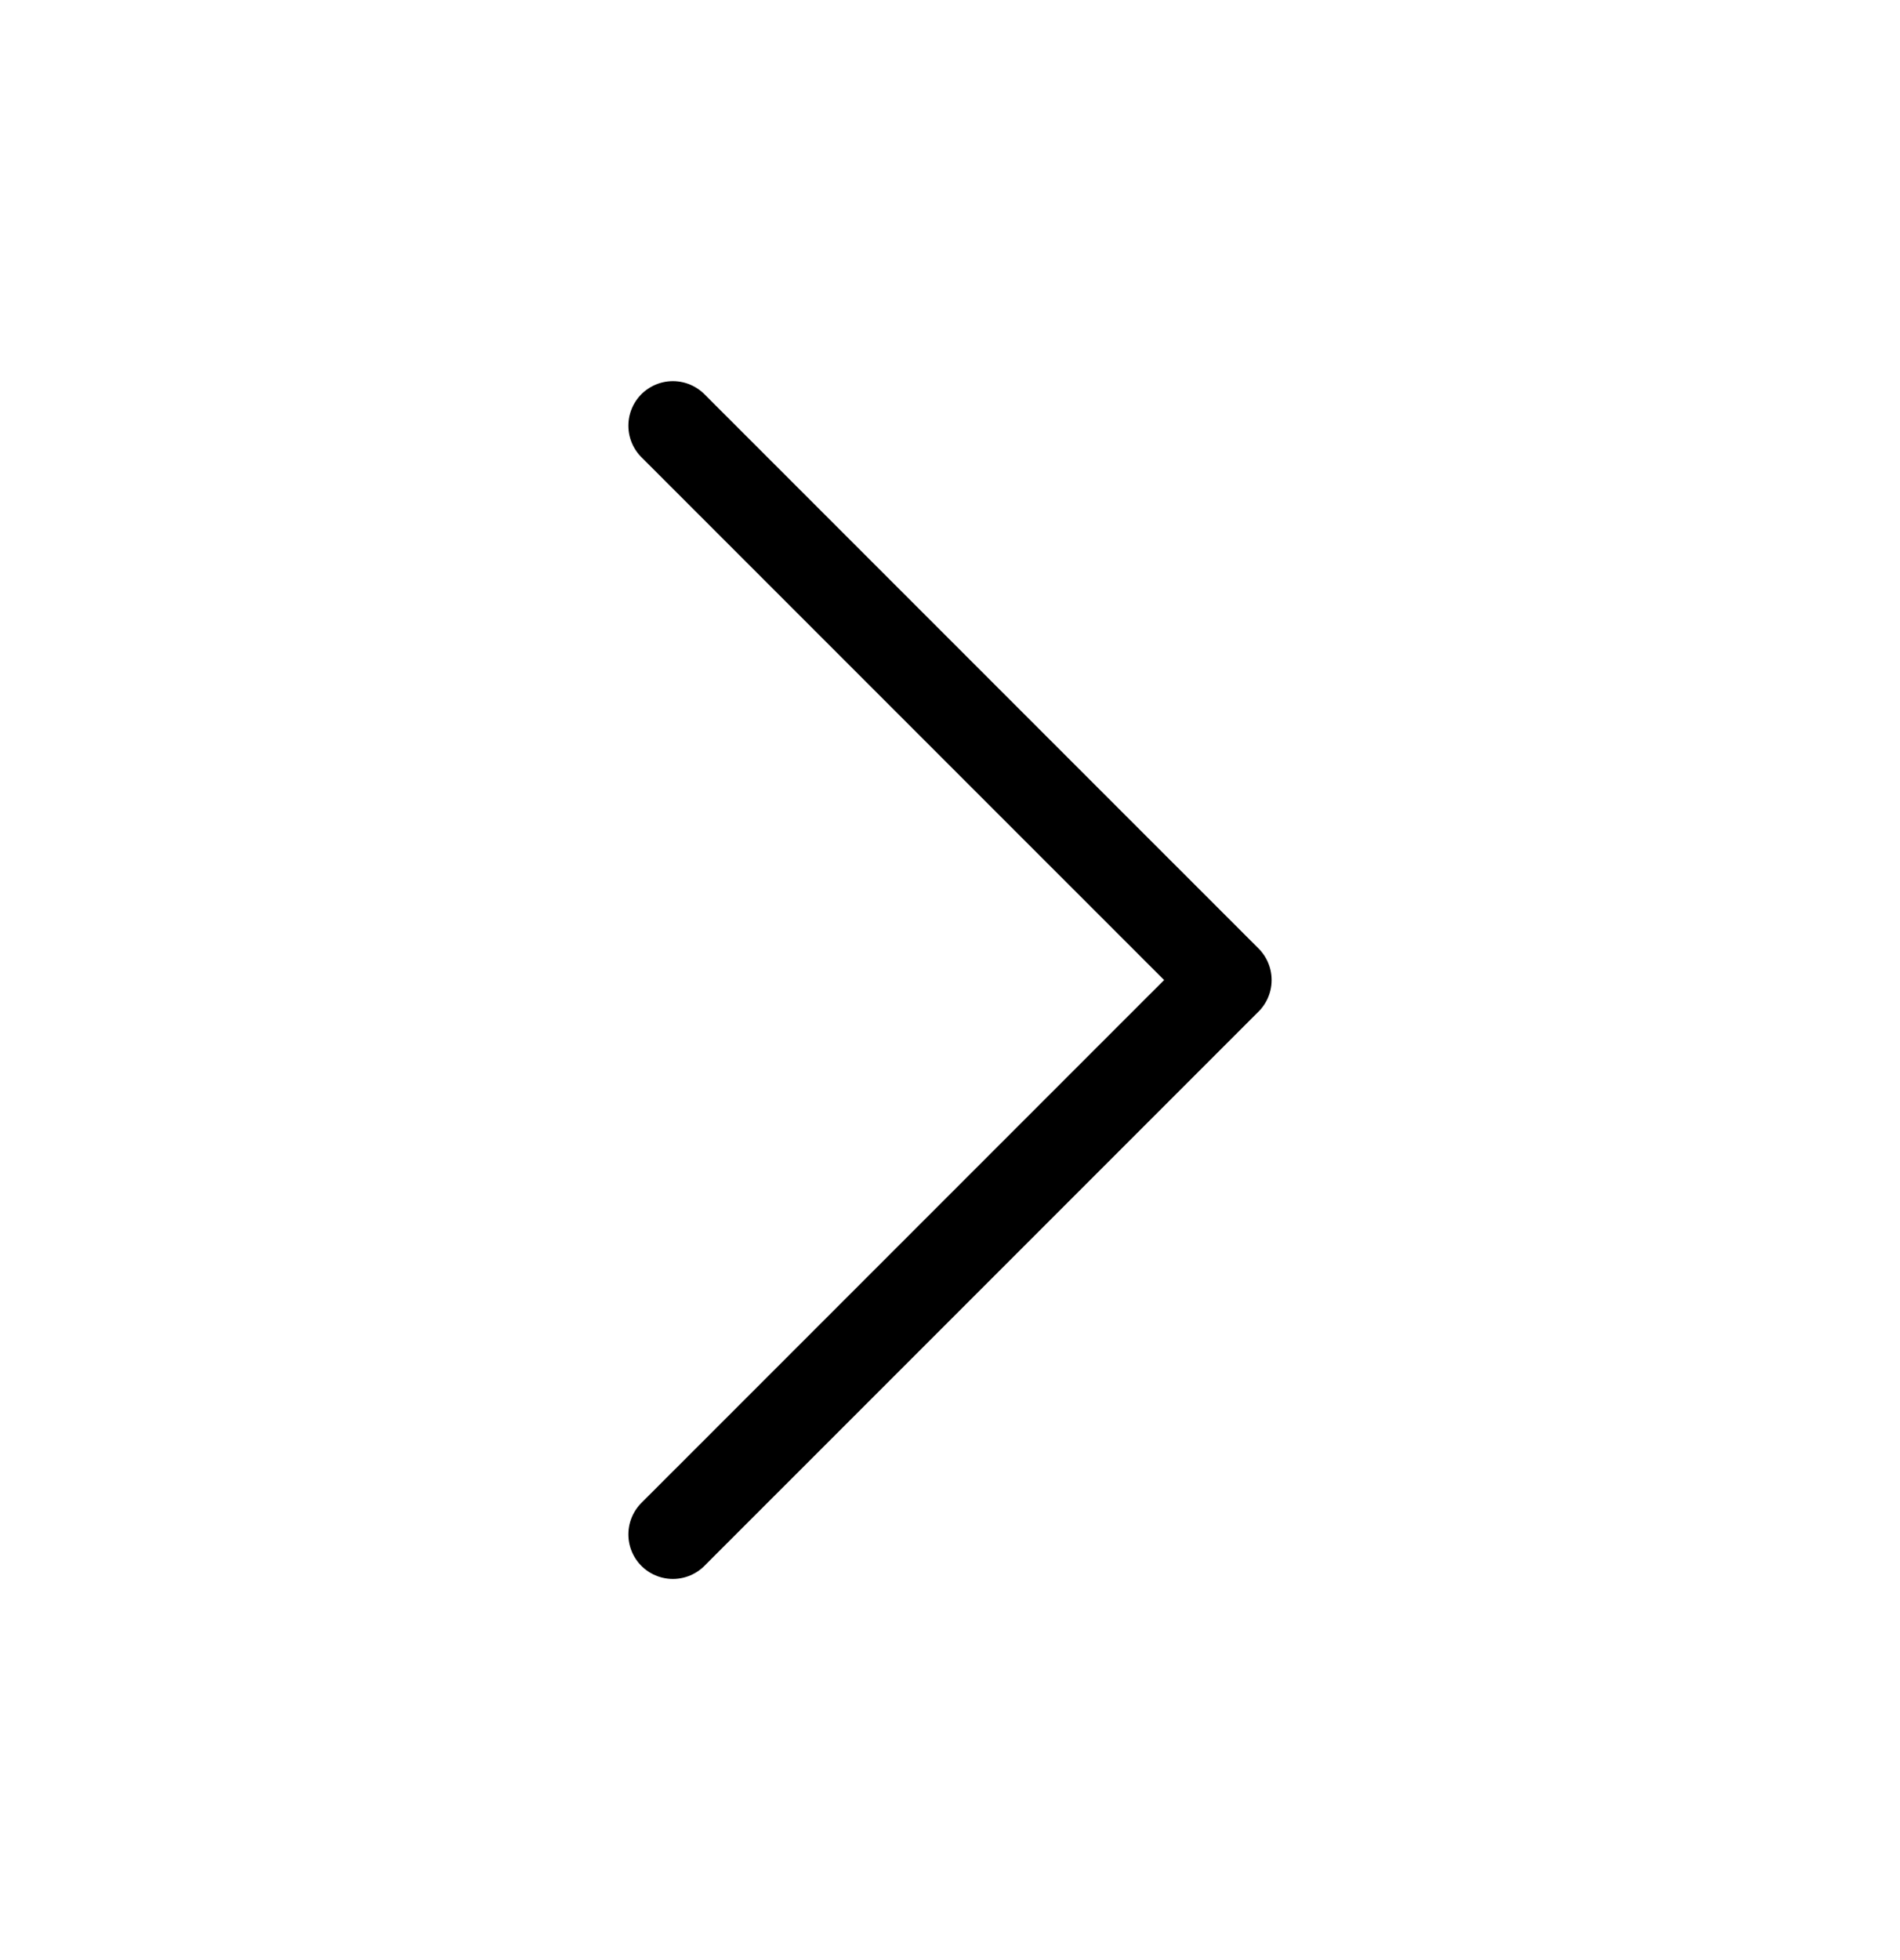 <svg width="32" height="33" viewBox="0 0 32 33" fill="none" xmlns="http://www.w3.org/2000/svg">
<path d="M11.333 7.167L20.667 16.5L11.333 25.833" stroke="currentColor" stroke-width="1.5" stroke-linecap="round" stroke-linejoin="round"/>
</svg>
